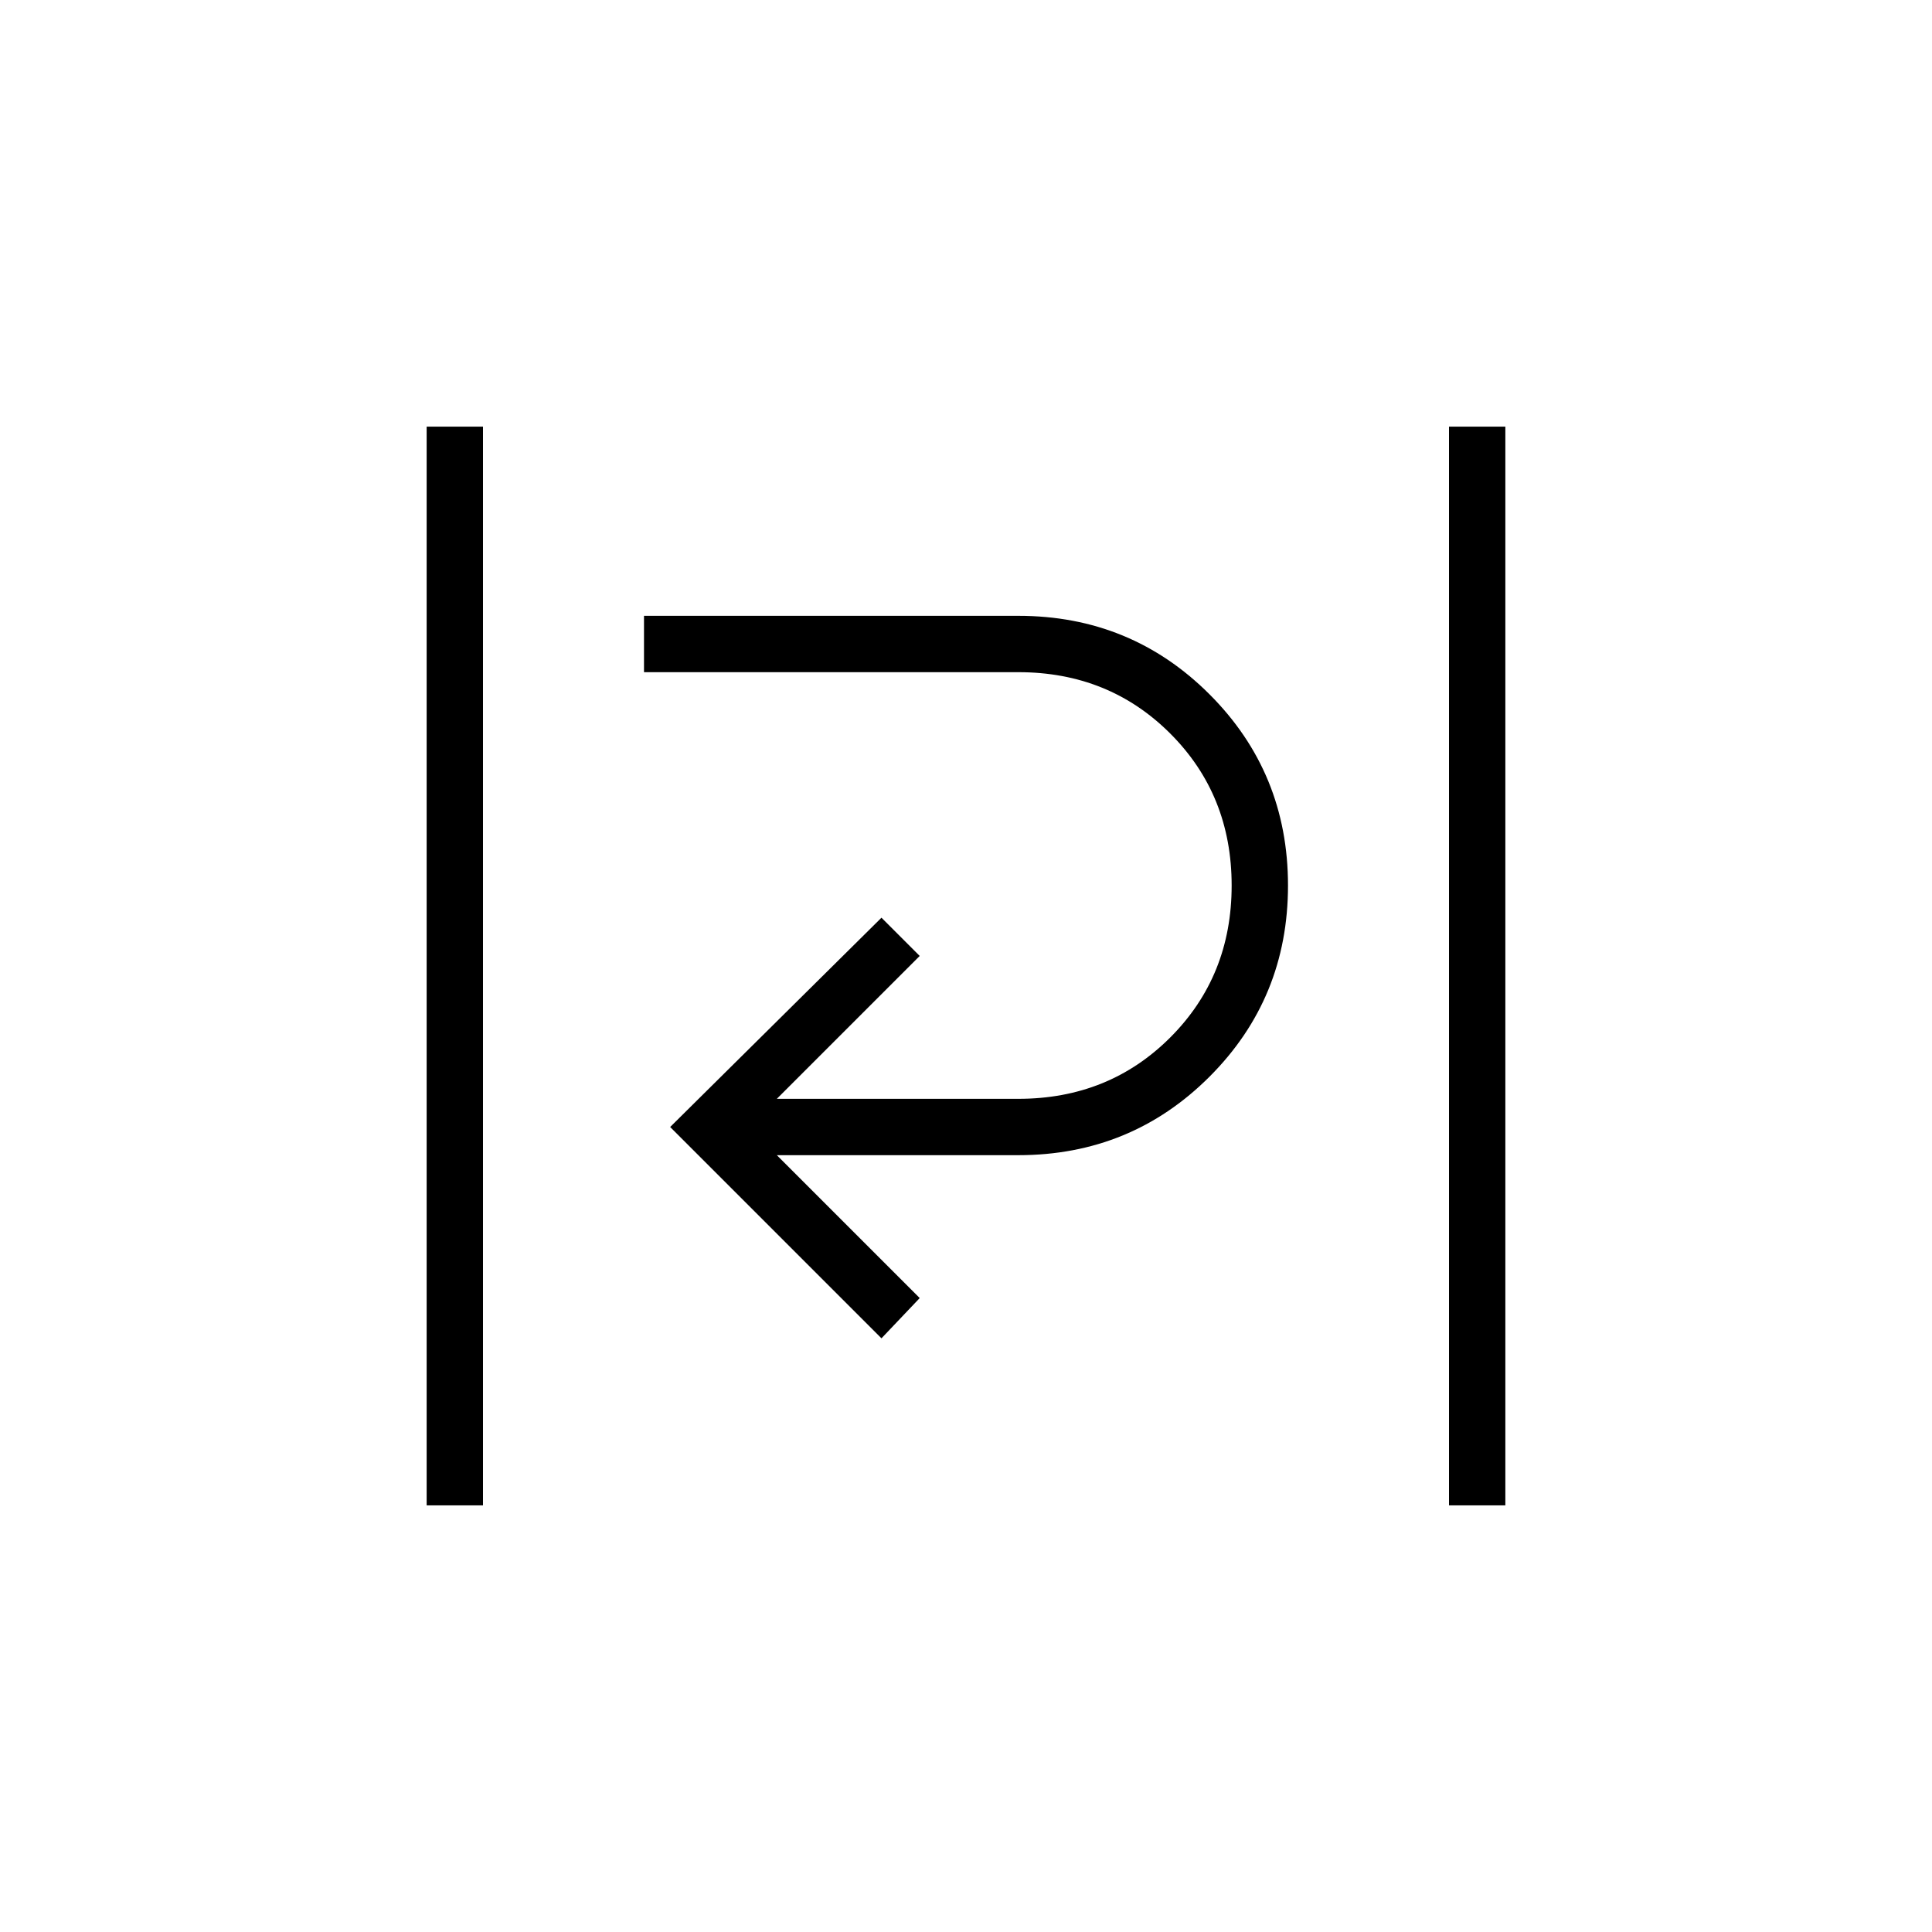 <svg xmlns="http://www.w3.org/2000/svg" height="24" viewBox="0 -960 960 960" width="24"><path d="M212-212v-536h28v536h-28Zm508 0v-536h28v536h-28Zm-282-83L333-400l105-104 19 19-71 71h120q45 0 75.5-30.5T612-520q0-45-30.5-75.5T506-626H320v-28h186q56 0 95 39t39 95q0 56-39 95t-95 39H386l71 71-19 20Z"/></svg>